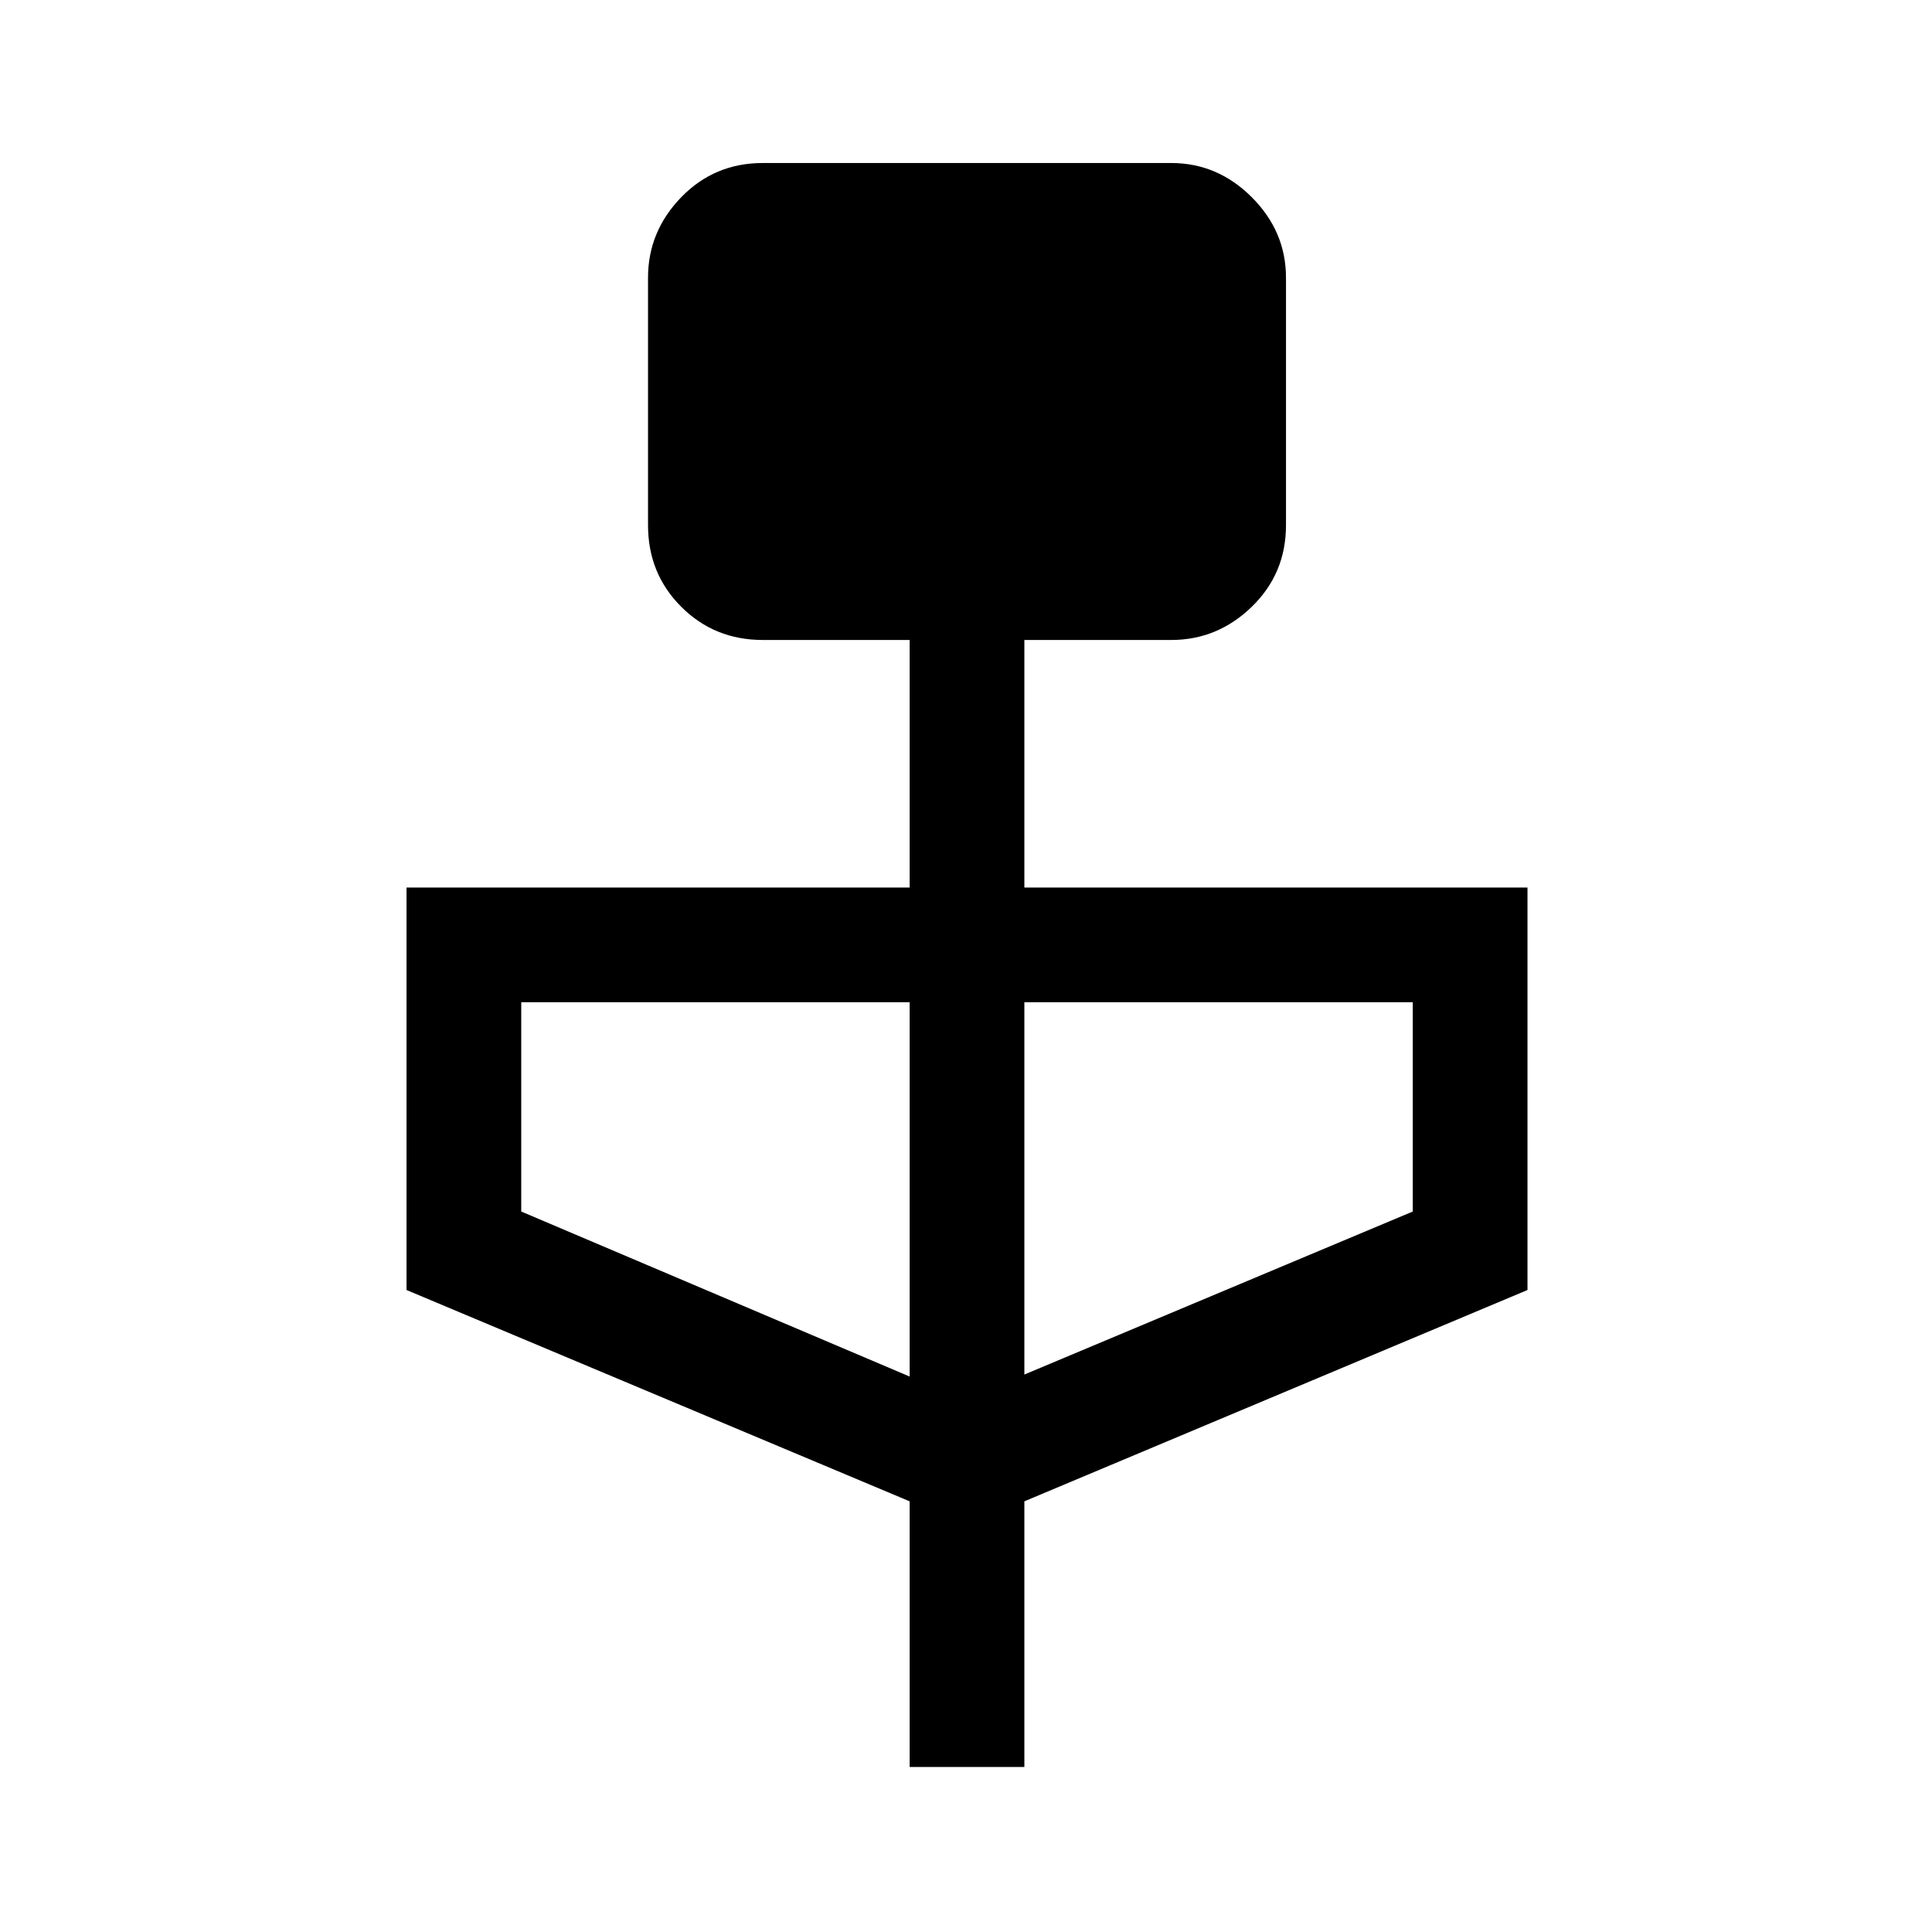 <svg xmlns="http://www.w3.org/2000/svg" height="48" width="48"><path d="M22.6 43.9v-6.6l-12.5-5.25v-10h12.5V15.9h-3.65q-1.2 0-2.025-.825T16.1 13.05V6.9q0-1.15.825-2 .825-.85 2.025-.85H29.1q1.15 0 2 .85.85.85.85 2v6.15q0 1.2-.85 2.025t-2 .825h-3.65v6.15h12.5v10l-12.5 5.25v6.6Zm0-9.7v-9.3h-9.65v5.2Zm2.85-.05 9.65-4.05v-5.2h-9.65Z"/></svg>